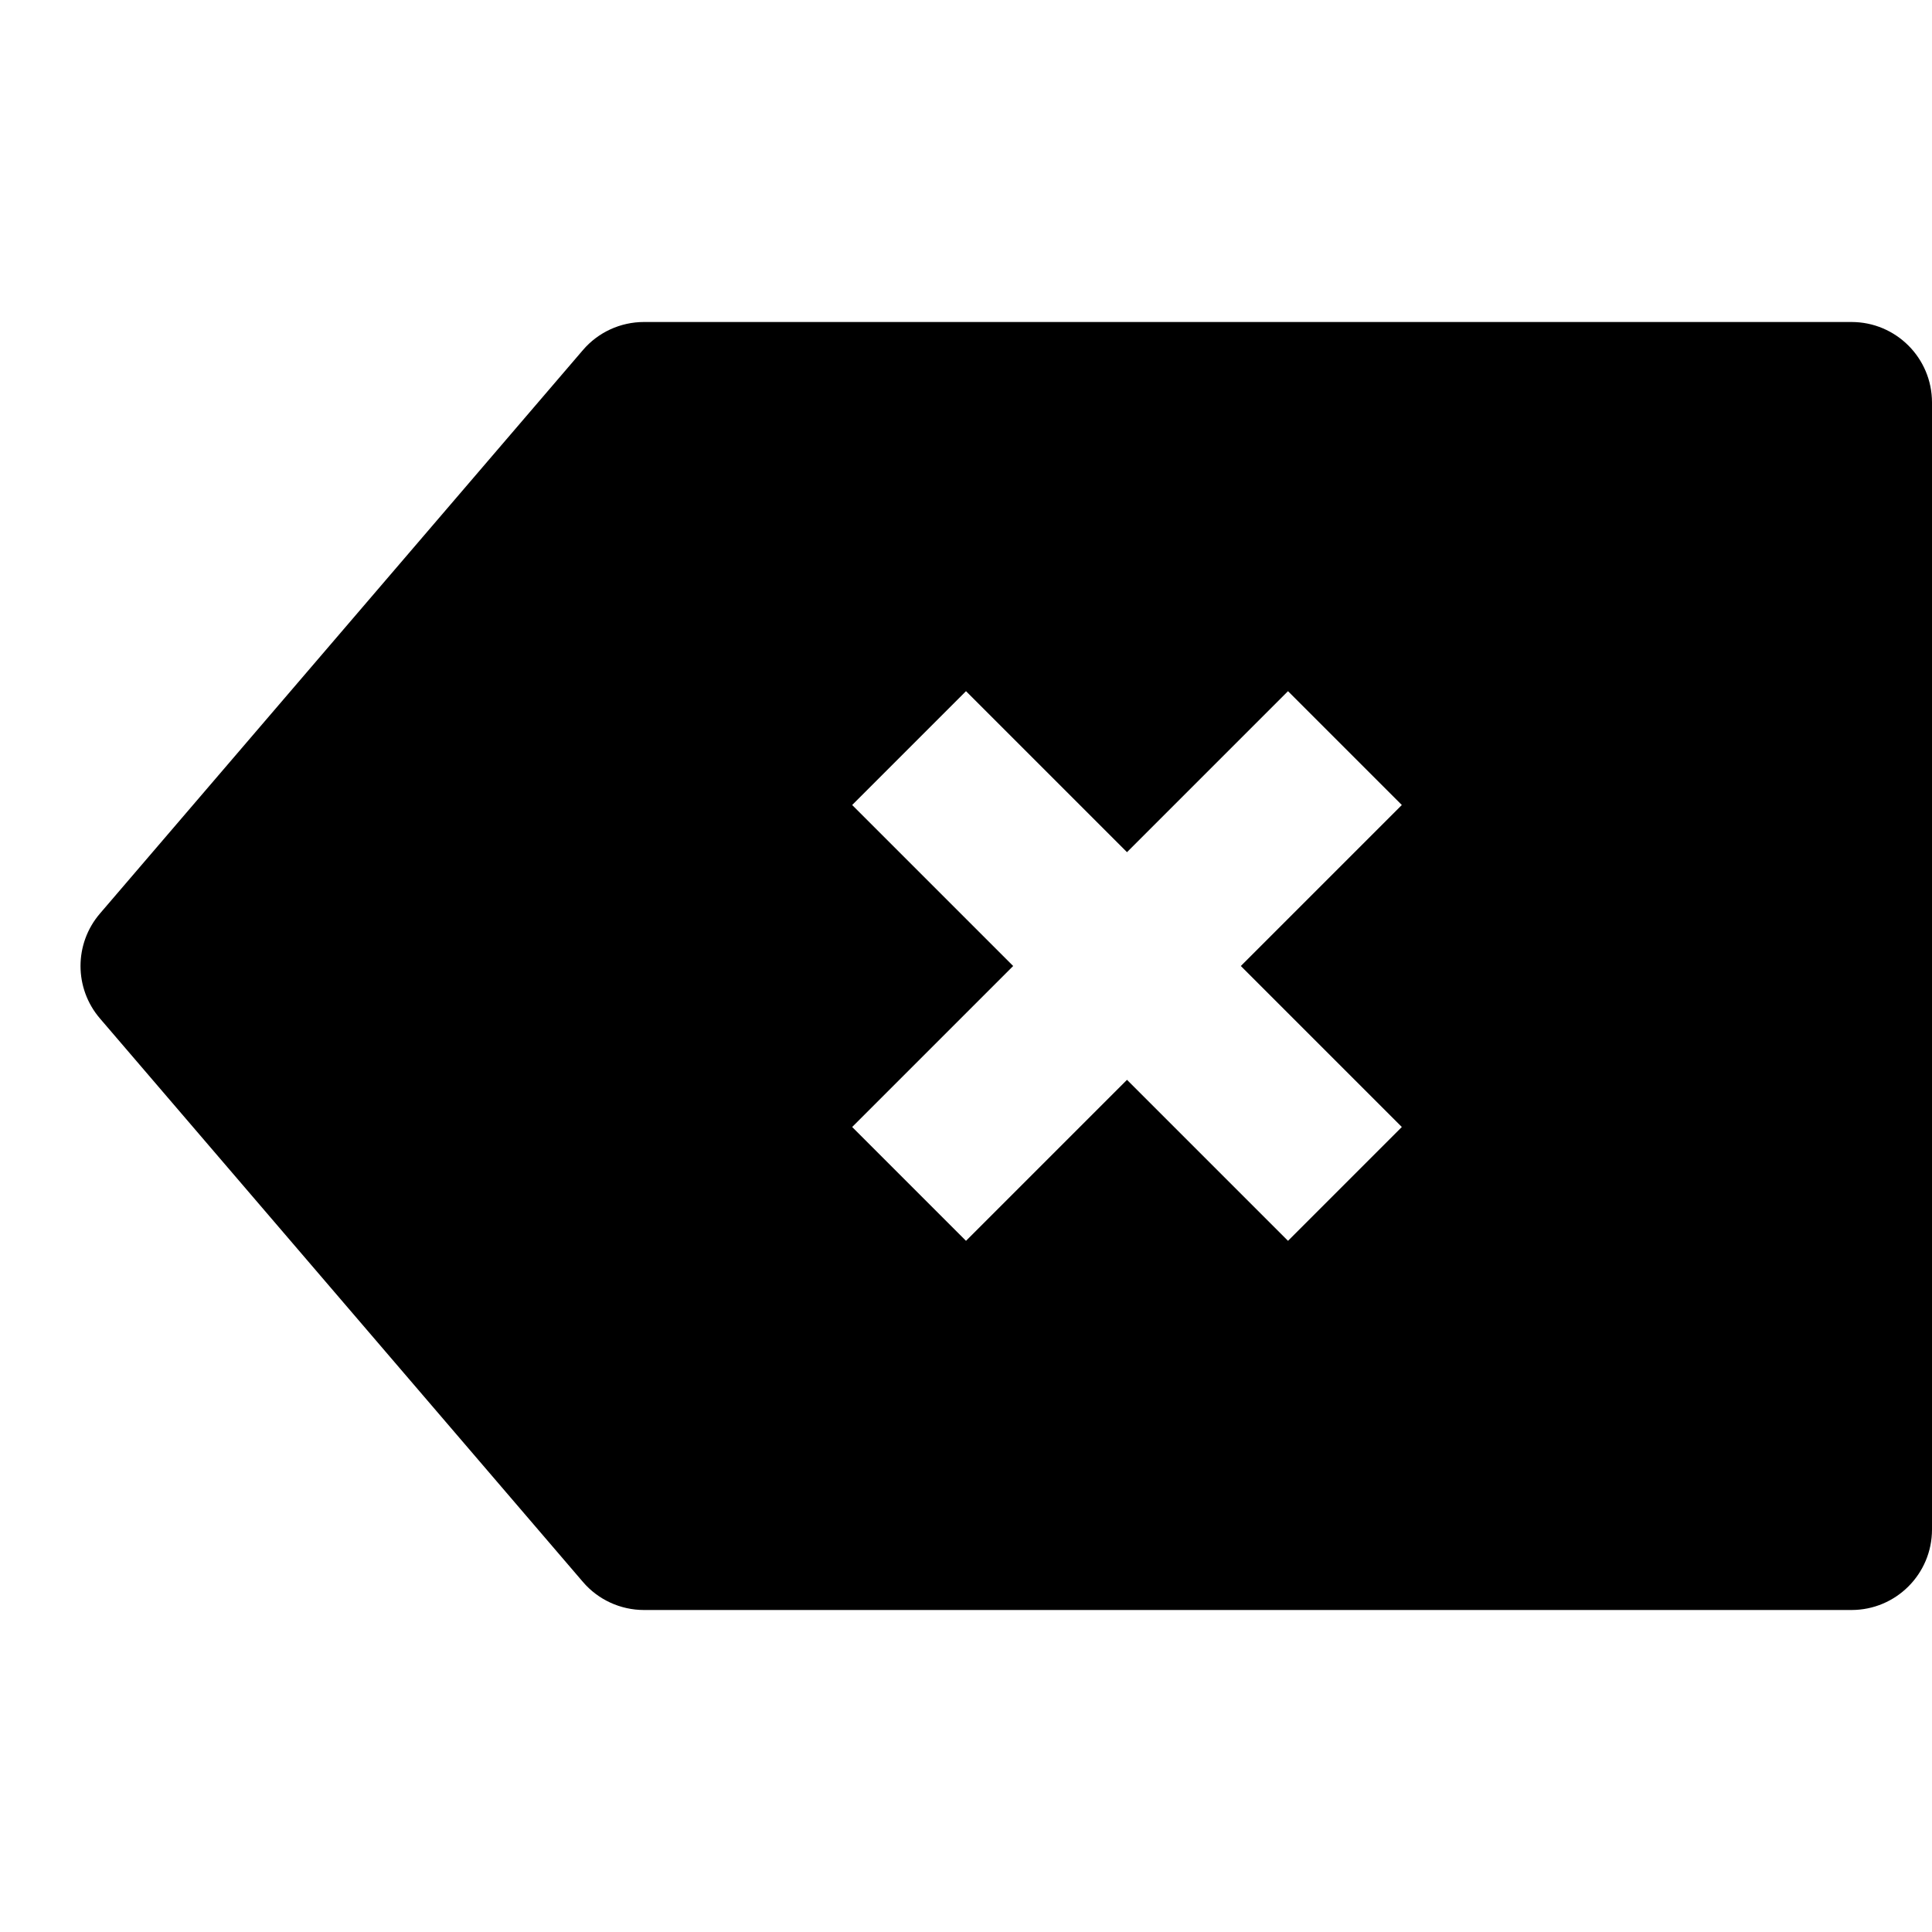 <?xml version="1.0" encoding="utf-8"?>
<!-- Generator: Adobe Illustrator 19.2.1, SVG Export Plug-In . SVG Version: 6.00 Build 0)  -->
<!DOCTYPE svg PUBLIC "-//W3C//DTD SVG 1.1//EN" "http://www.w3.org/Graphics/SVG/1.1/DTD/svg11.dtd">
<svg version="1.1" id="Layer_1" xmlns="http://www.w3.org/2000/svg" xmlns:xlink="http://www.w3.org/1999/xlink" x="0px" y="0px"
	 width="24px" height="24px" viewBox="0 0 24 24" enable-background="new 0 0 24 24" xml:space="preserve">
<path d="M23,4H8C7.708,4,7.431,4.127,7.241,4.349l-6,7c-0.321,0.375-0.321,0.927,0,1.302l6,7C7.431,19.873,7.708,20,8,20h15
	c0.553,0,1-0.448,1-1V5C24,4.448,23.553,4,23,4z M17.414,14L16,15.414l-2-2l-2,2L10.586,14l2-2l-2-2L12,8.586l2,2l2-2L17.414,10
	l-2,2L17.414,14z"/>
</svg>
